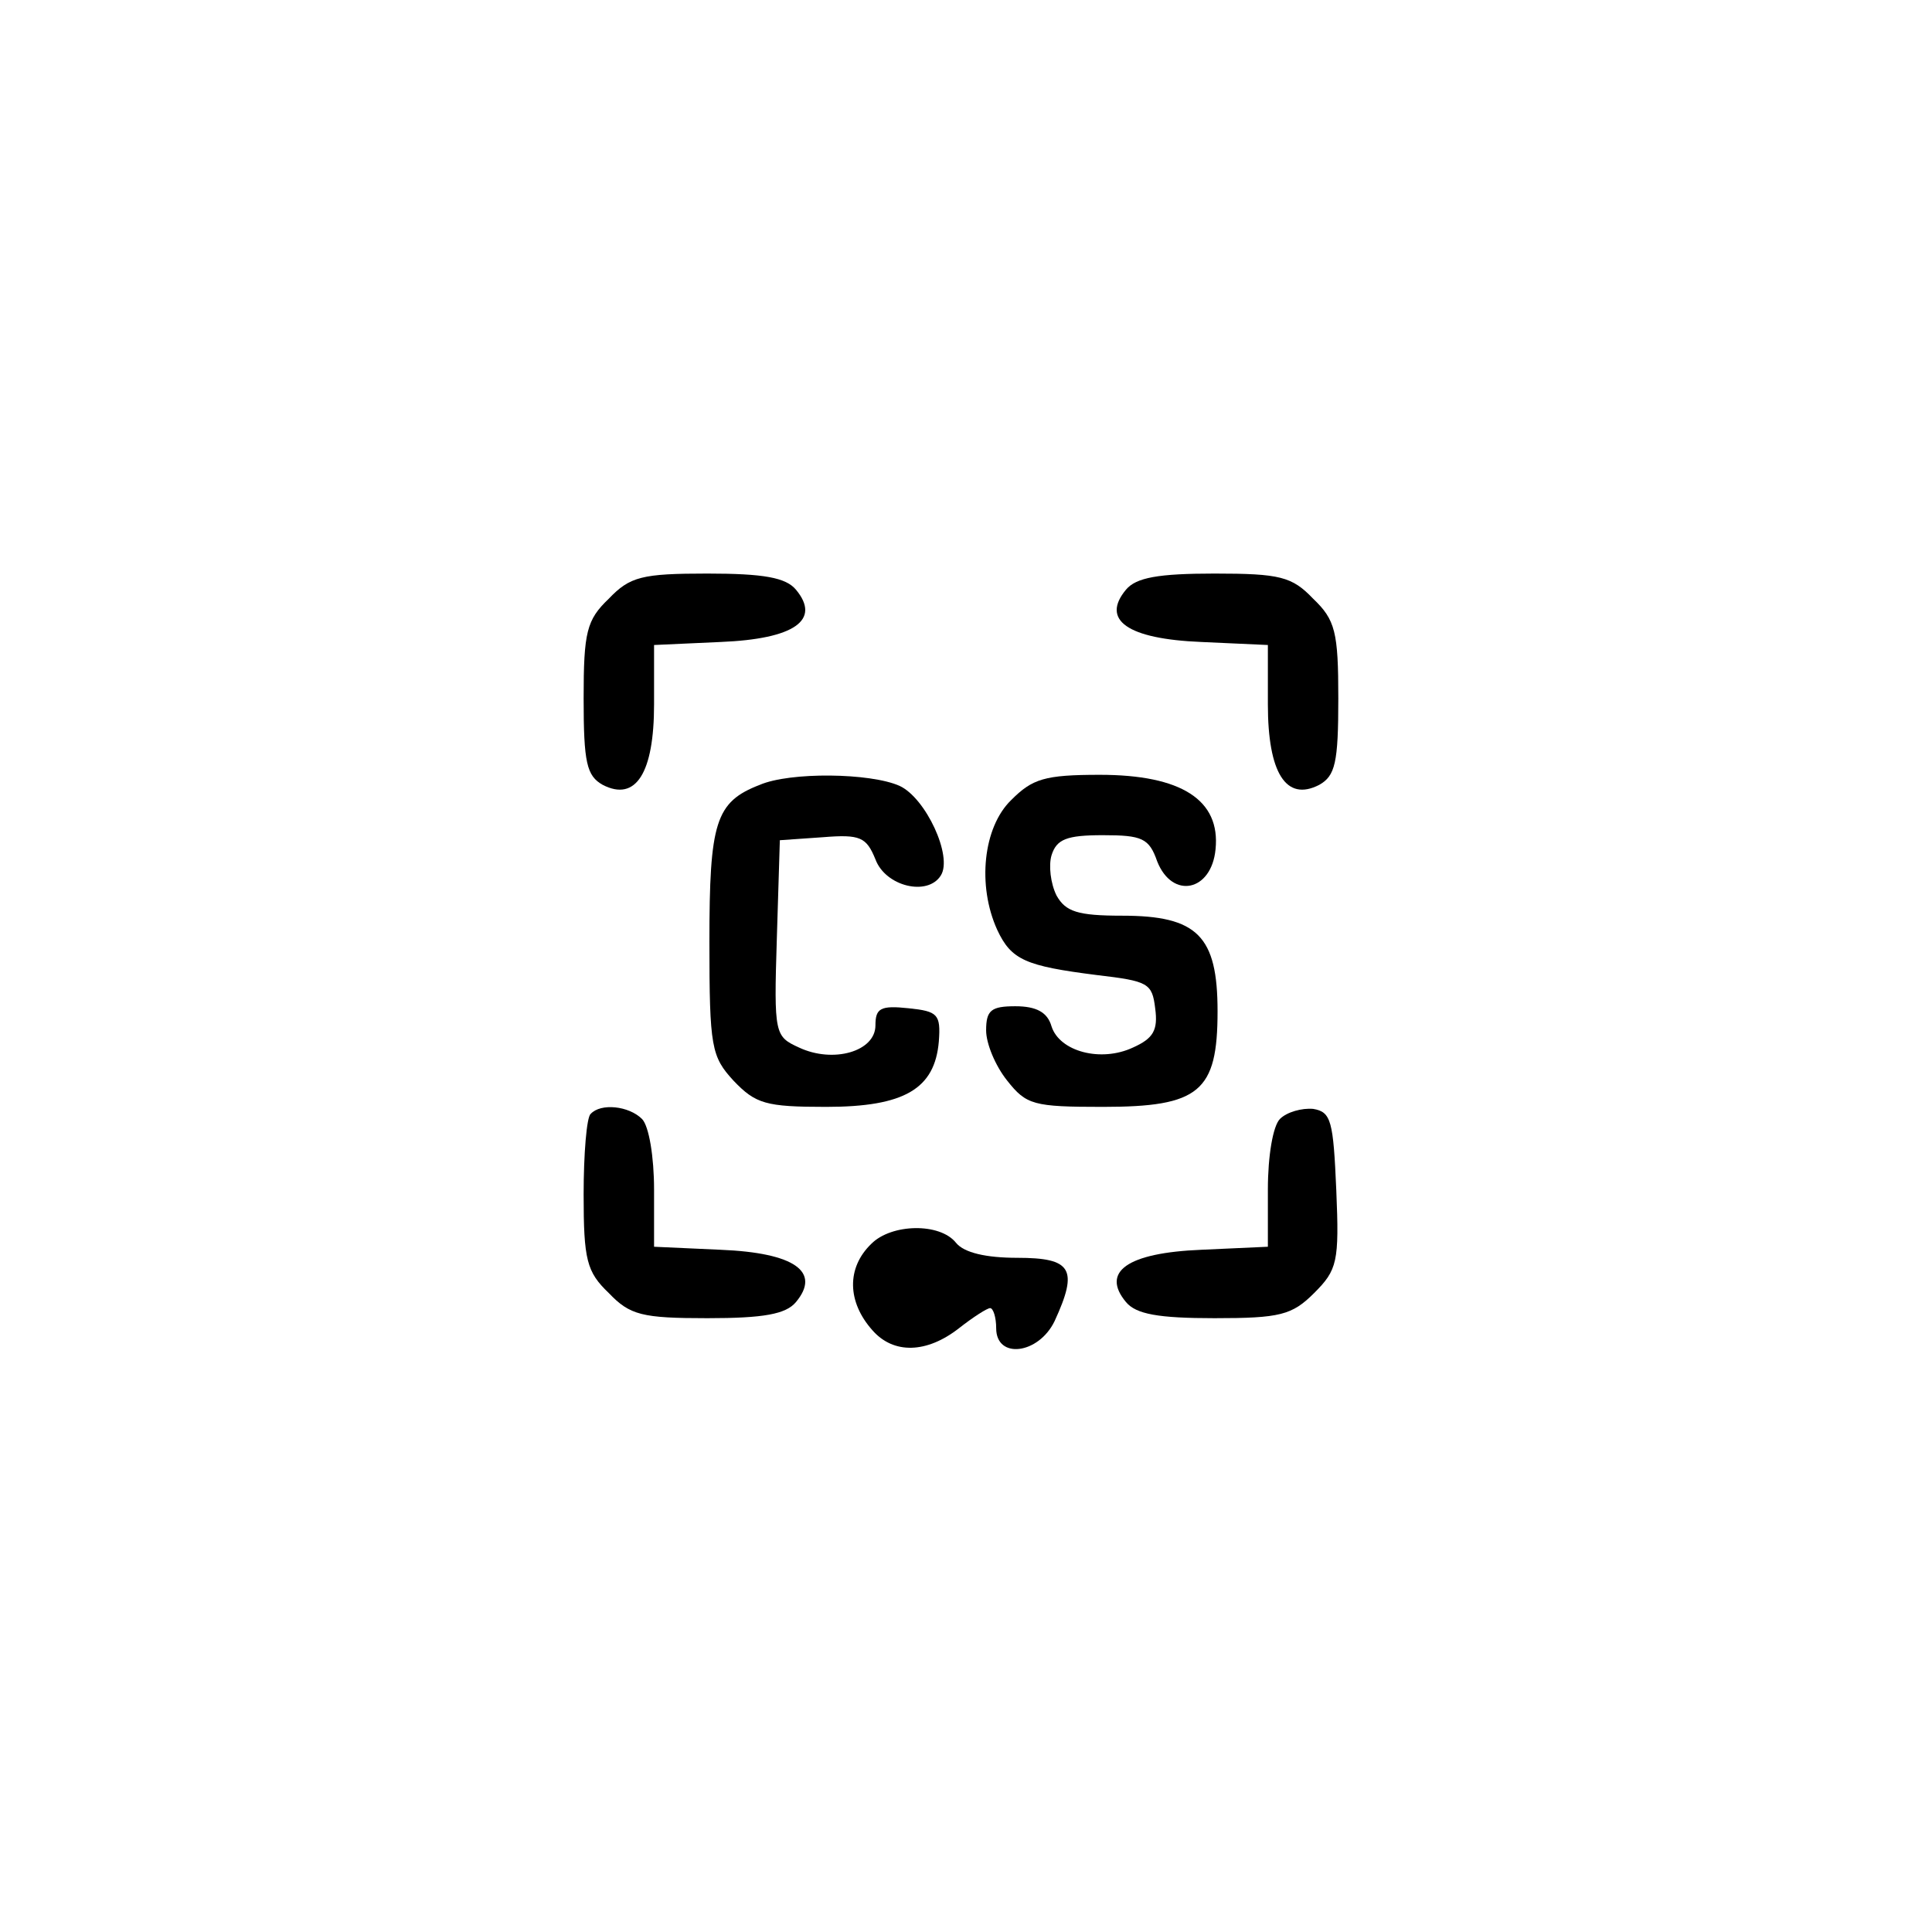 <?xml version="1.0" standalone="no"?>
<!DOCTYPE svg PUBLIC "-//W3C//DTD SVG 20010904//EN"
 "http://www.w3.org/TR/2001/REC-SVG-20010904/DTD/svg10.dtd">
<svg version="1.0" xmlns="http://www.w3.org/2000/svg"
 width="192pt" height="192pt" viewBox="0 0 192 192"
 preserveAspectRatio="xMidYMid meet">
<g transform="translate(0,192) scale(0.1,-0.1)"
fill="#000000" stroke="none">
811 c445 -92 729 -532 635 -987 -62 -301 -295 -546 -601 -630 -91 -26 -329
-26 -420 0 -291 80 -516 305 -596 596 -26 91 -26 329 0 420 120 433 542 692
982 601z"/>
<path d="M605 1325 c-22 -21 -25 -33 -25 -99 0 -64 3 -77 19 -86 33 -17 51 12
51 80 l0 59 66 3 c74 3 100 22 75 52 -10 12 -32 16 -88 16 -65 0 -77 -3 -98
-25z"/>
<path d="M1119 1334 c-25 -30 1 -49 75 -52 l66 -3 0 -59 c0 -68 18 -97 51 -80
16 9 19 22 19 86 0 66 -3 78 -25 99 -21 22 -33 25 -98 25 -56 0 -78 -4 -88
-16z"/>
<path d="M755 1140 c-44 -17 -50 -37 -50 -156 0 -105 2 -114 24 -138 22 -23
32 -26 92 -26 78 0 108 18 112 65 2 27 -1 30 -30 33 -28 3 -33 0 -33 -17 0
-26 -42 -38 -76 -22 -24 11 -25 13 -22 108 l3 98 43 3 c37 3 43 0 52 -22 10
-27 52 -37 65 -16 12 19 -15 77 -41 89 -29 13 -109 14 -139 1z"/>
<path d="M1005 1125 c-28 -27 -34 -85 -14 -129 14 -30 28 -36 99 -45 51 -6 55
-8 58 -33 3 -22 -2 -30 -22 -39 -32 -15 -73 -4 -81 21 -4 14 -15 20 -36 20
-24 0 -29 -4 -29 -24 0 -13 9 -35 21 -50 19 -24 26 -26 95 -26 96 0 114 15
114 95 0 75 -20 95 -95 95 -44 0 -56 4 -65 20 -6 12 -8 30 -5 40 5 16 15 20
51 20 39 0 46 -3 54 -26 15 -38 54 -30 58 12 5 49 -34 74 -115 74 -55 0 -67
-4 -88 -25z"/>
<path d="M587 813 c-4 -3 -7 -40 -7 -80 0 -65 3 -77 25 -98 21 -22 33 -25 98
-25 56 0 78 4 88 16 25 30 -1 49 -75 52 l-66 3 0 57 c0 32 -5 63 -12 70 -13
13 -41 16 -51 5z"/>
<path d="M1272 808 c-7 -7 -12 -37 -12 -70 l0 -57 -66 -3 c-74 -3 -100 -22
-75 -52 10 -12 32 -16 88 -16 65 0 77 3 99 25 23 23 25 31 22 102 -3 69 -5 78
-23 81 -11 1 -26 -3 -33 -10z"/>
<path d="M866 684 c-25 -24 -24 -58 1 -86 21 -24 54 -23 86 2 14 11 28 20 31
20 3 0 6 -9 6 -20 0 -31 42 -26 58 7 24 52 17 63 -37 63 -31 0 -53 5 -61 15
-16 20 -64 19 -84 -1z"/>
</g>
</svg>
